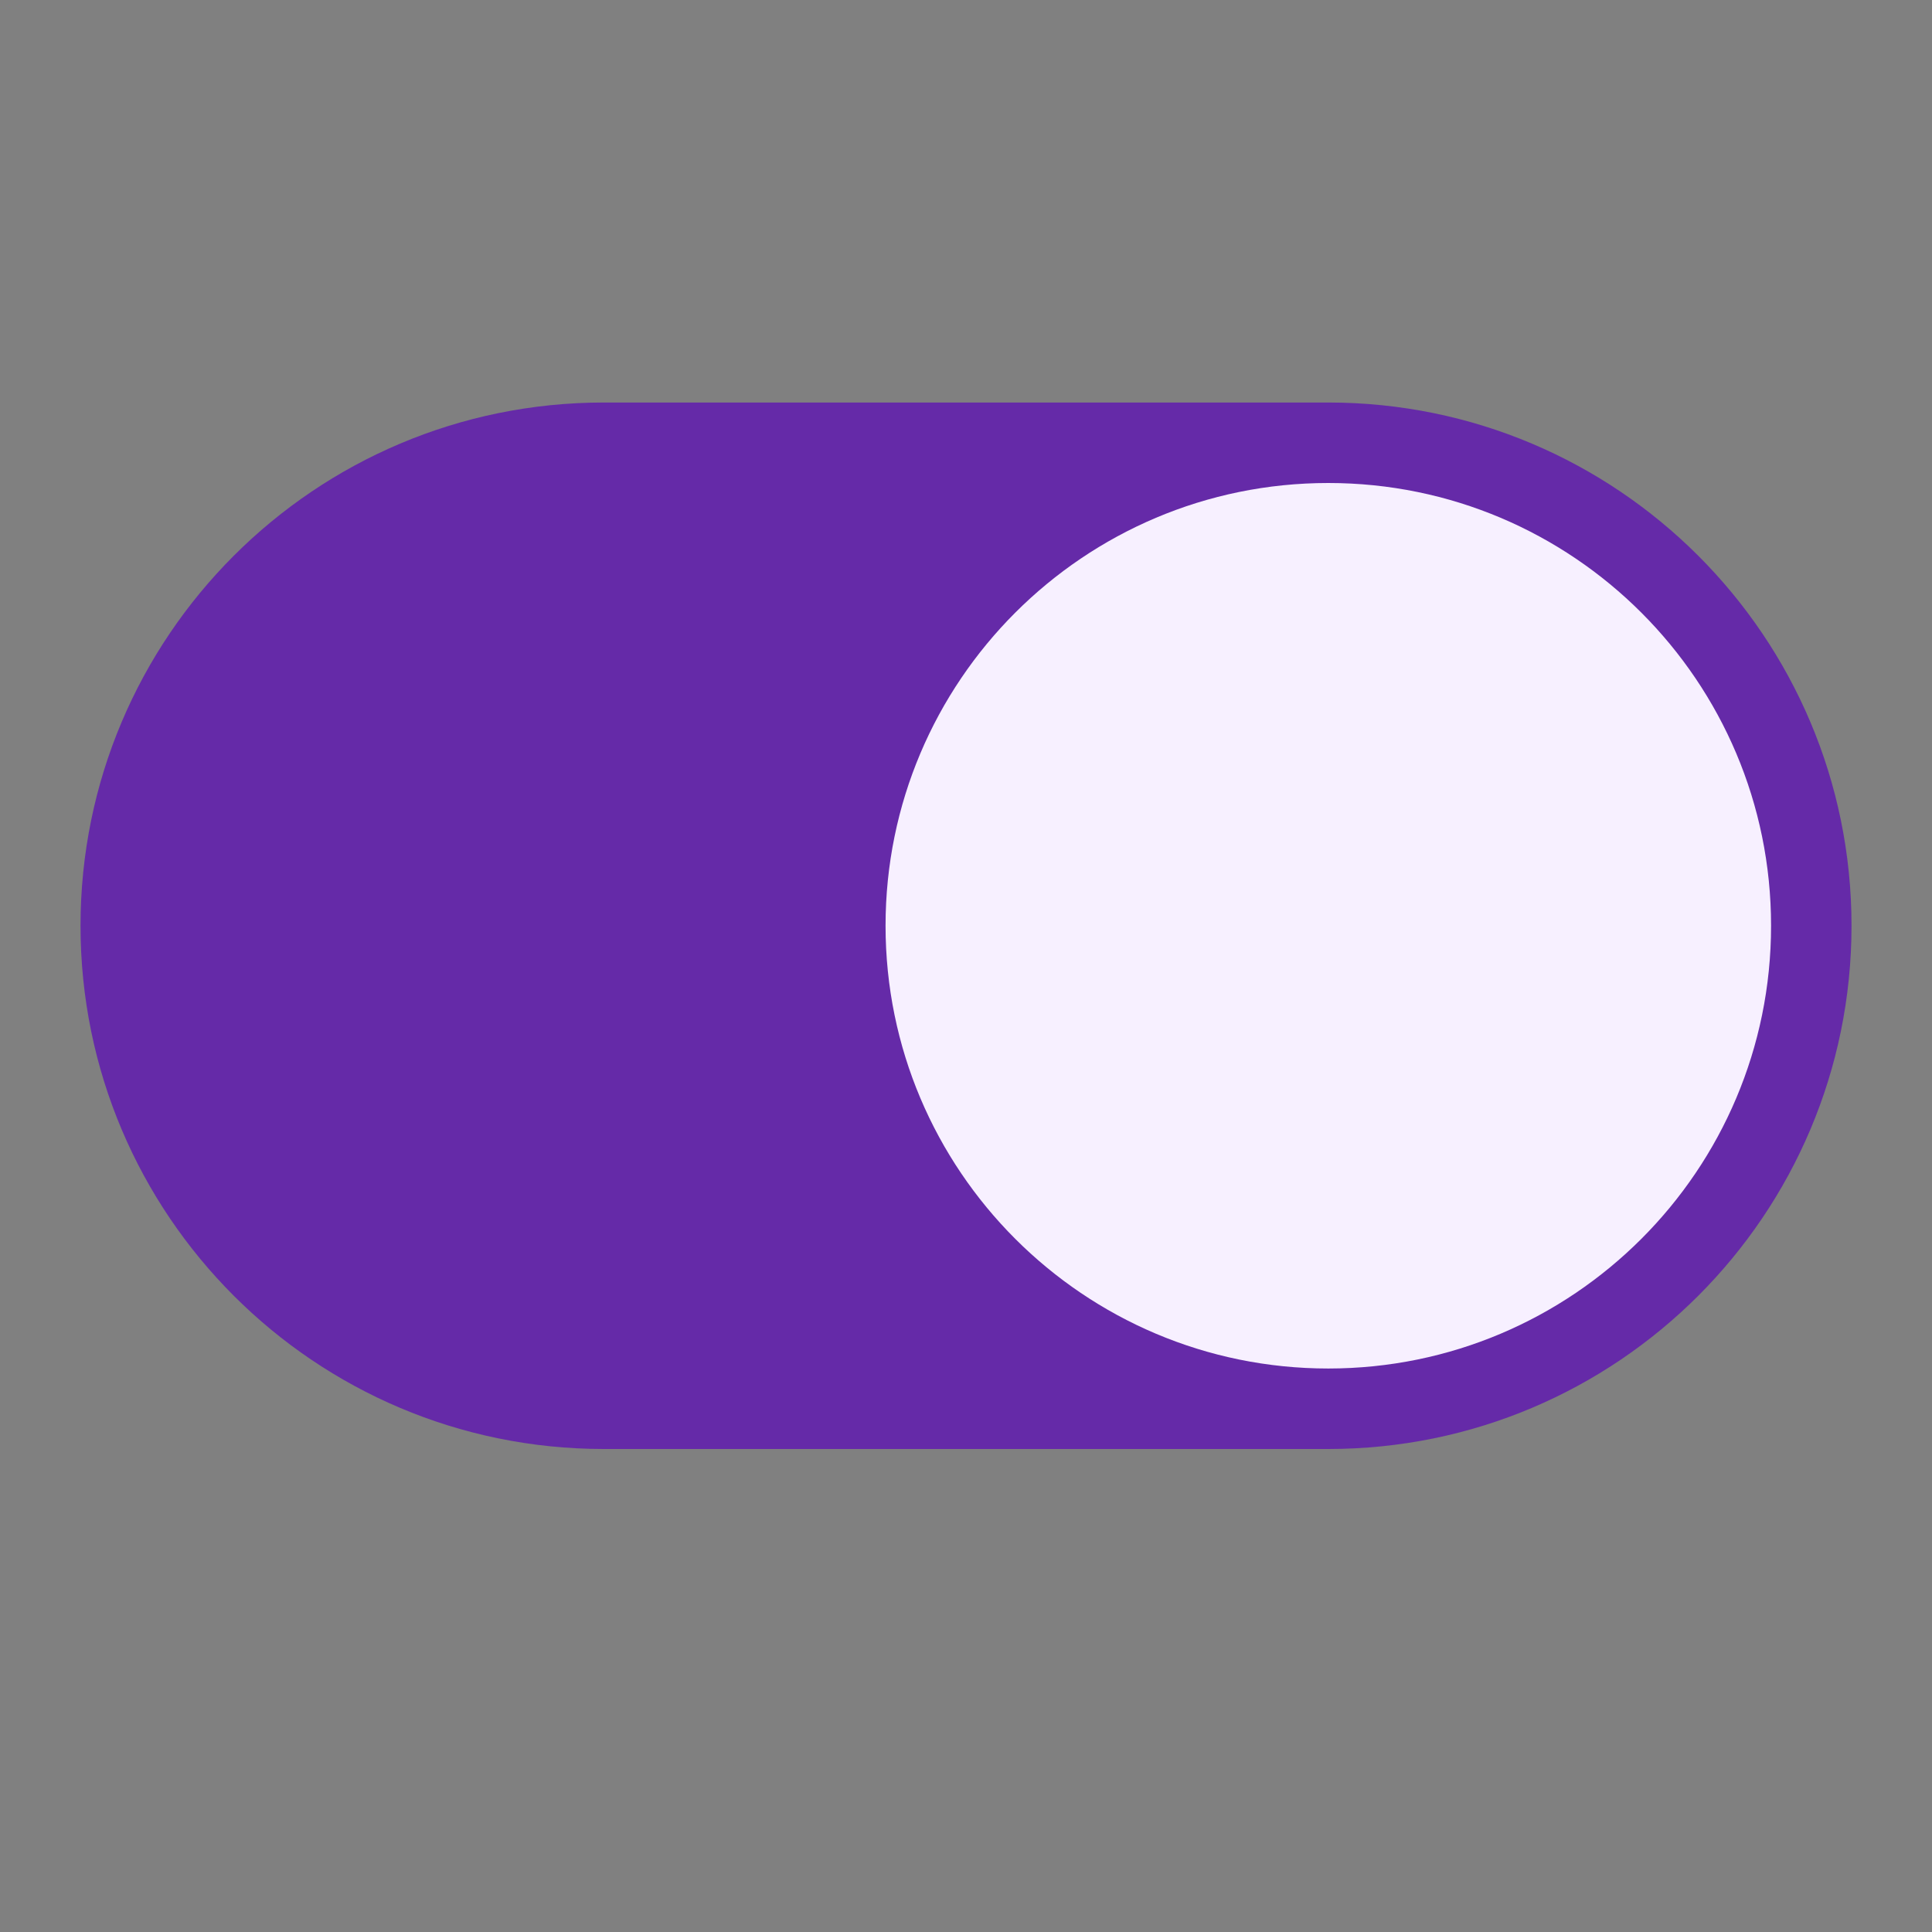 <svg width="50" height="50" viewBox="0 0 50 50" fill="none" xmlns="http://www.w3.org/2000/svg">
<rect x="0" y="0" width="50" height="50" fill="#808080" stroke="none"/>
<path d="M34.376 10.417H15.626C8.146 10.417 2.084 16.479 2.084 23.958C2.084 31.438 8.146 37.5 15.626 37.5H34.376C41.855 37.5 47.917 31.438 47.917 23.958C47.917 16.479 41.855 10.417 34.376 10.417Z" fill="#652AA8"/>
<path d="M34.376 35.417C40.705 35.417 45.835 30.287 45.835 23.958C45.835 17.63 40.705 12.5 34.376 12.5C28.048 12.5 22.918 17.63 22.918 23.958C22.918 30.287 28.048 35.417 34.376 35.417Z" fill="#F7F0FF"/>
</svg>
